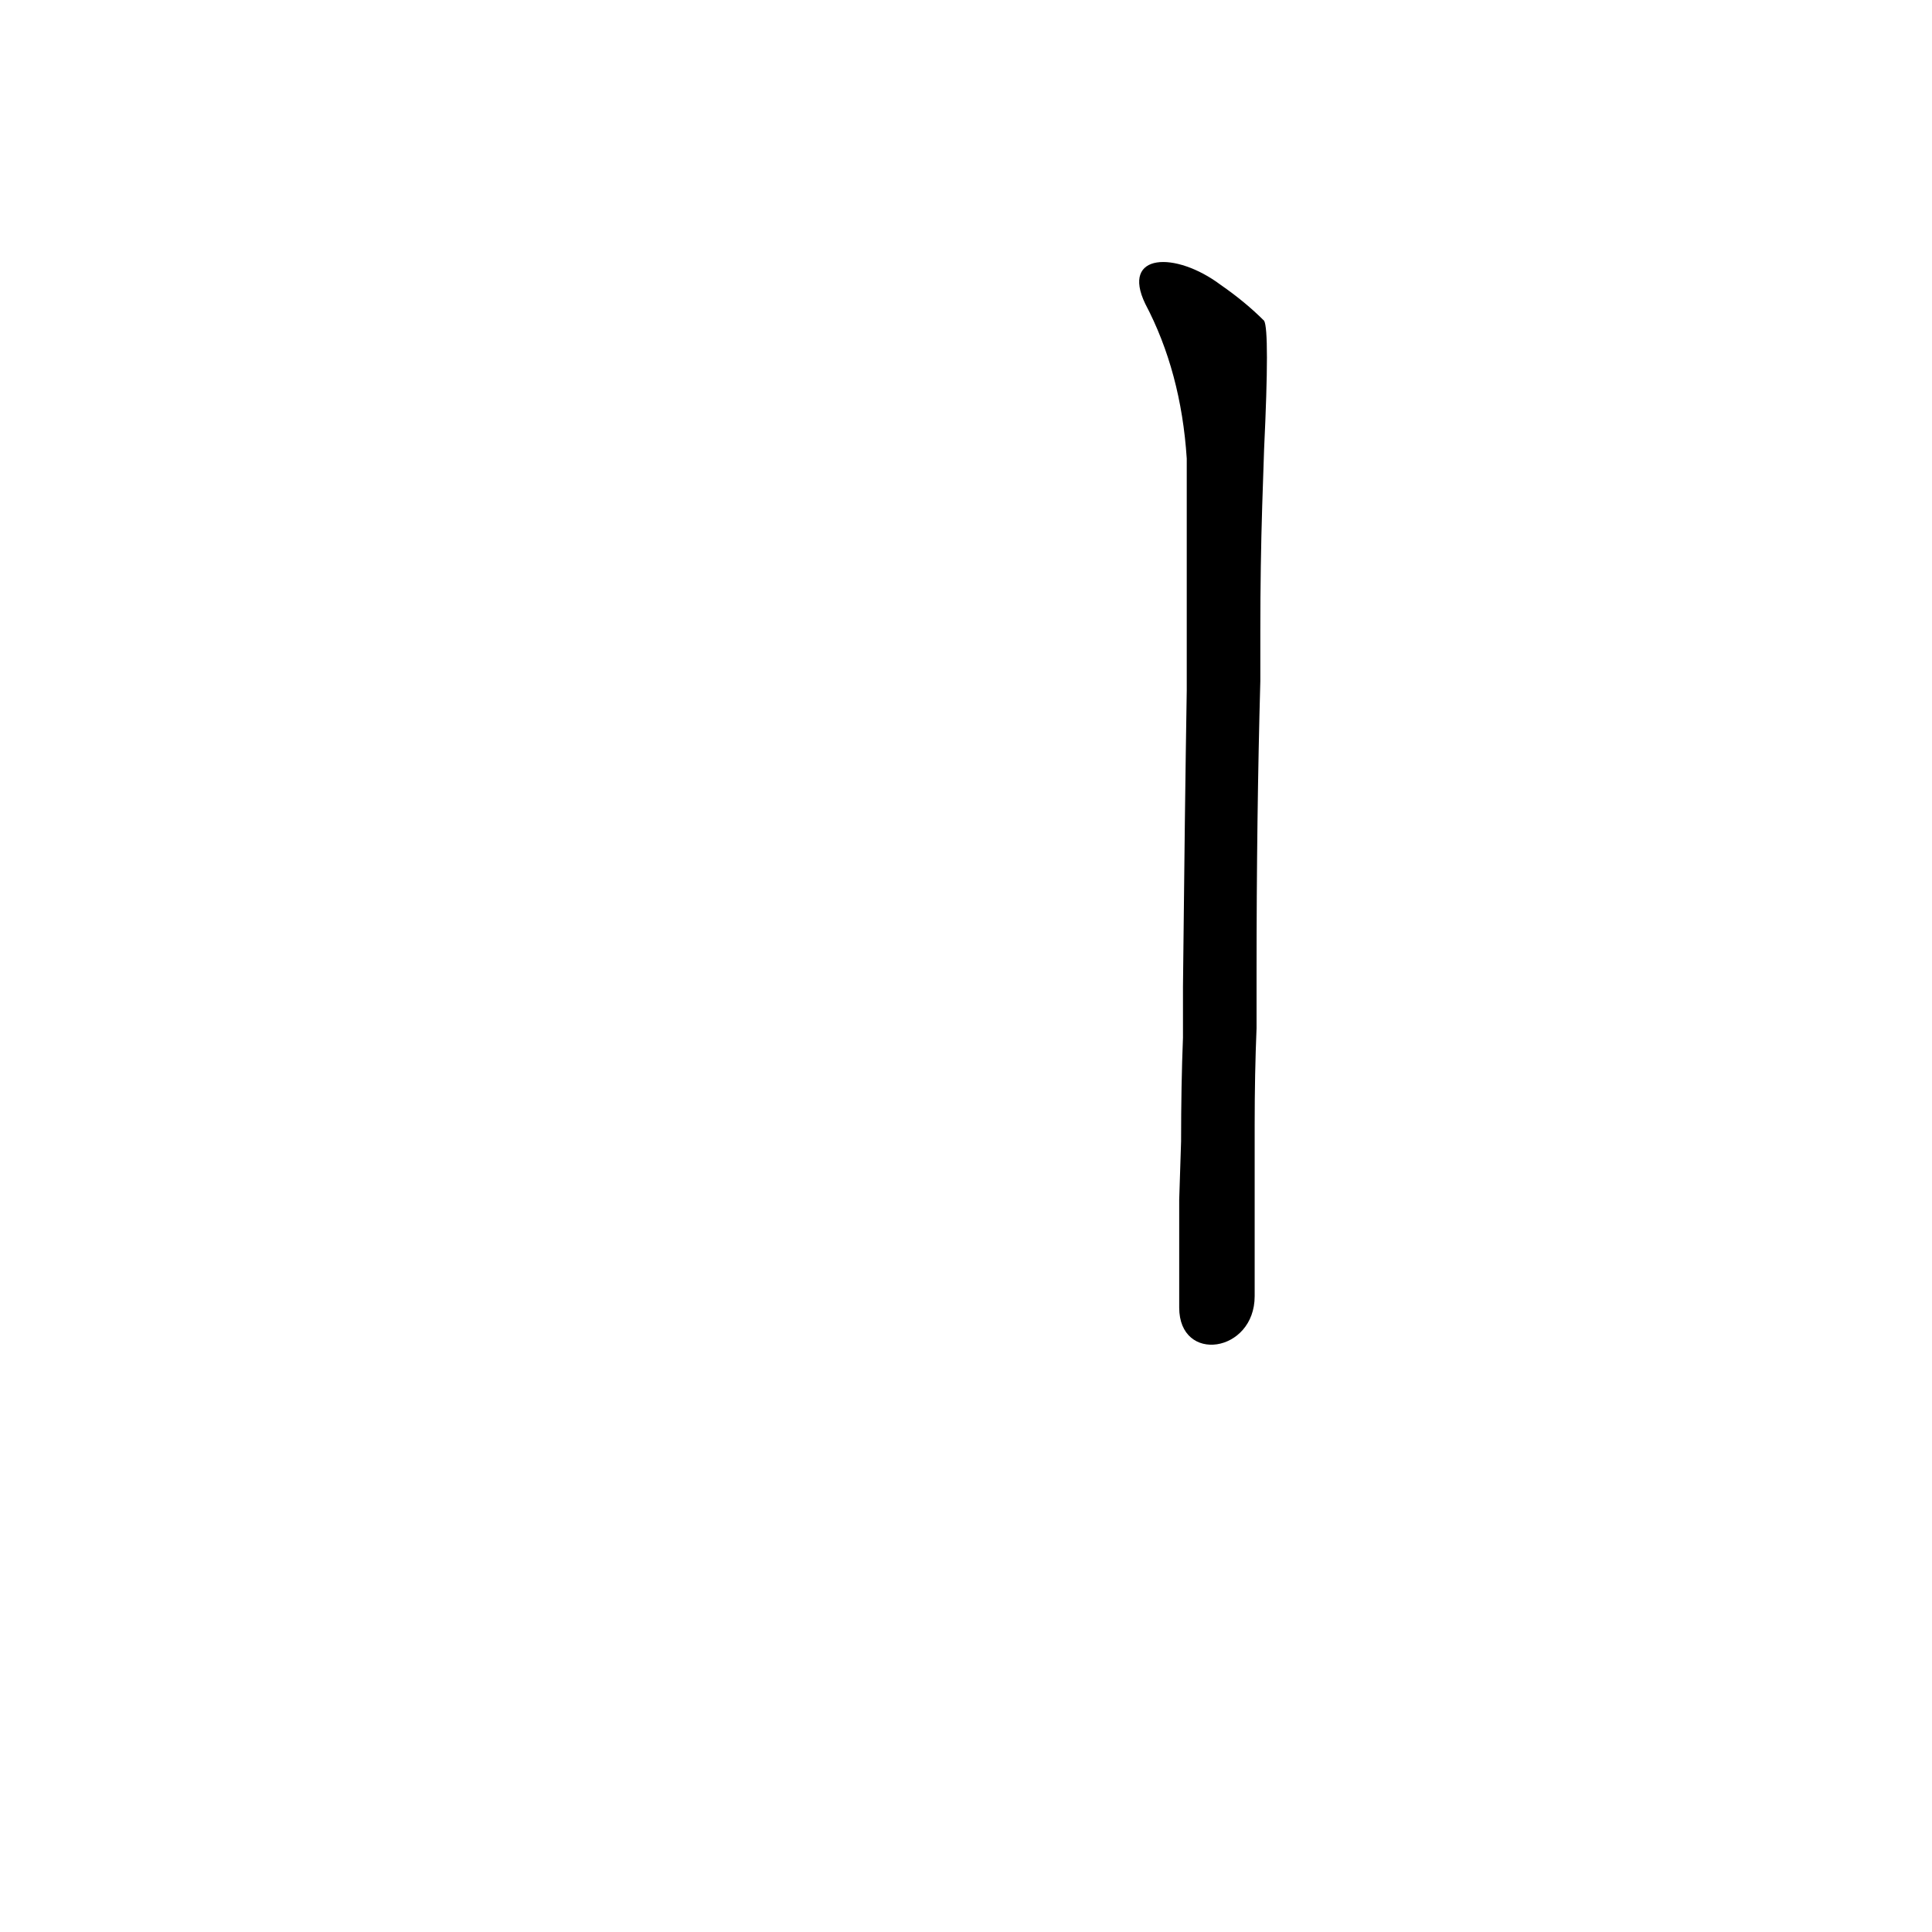 <?xml version='1.0' encoding='utf-8'?>
<svg xmlns="http://www.w3.org/2000/svg" version="1.1" viewBox="0 0 1024 1024"><g transform="scale(1, -1) translate(0, -900)"><path d="M 665 213 Q 665 243 665 270 L 665 304 Q 665 331 666 355 L 666 385 Q 666 467 668 539 L 668 566 Q 668 600 669 632 L 670 662 Q 673 725 670 730 Q 660 740 647 749 C 623 767 594 766 607 739 Q 626 703 629 657 L 629 627 Q 629 605 629 561 L 629 534 Q 628 473 627 377 L 627 350 Q 626 325 626 295 L 625 264 Q 625 237 625 207 C 625 177 665 183 665 213 Z" fill="black" /></g></svg>